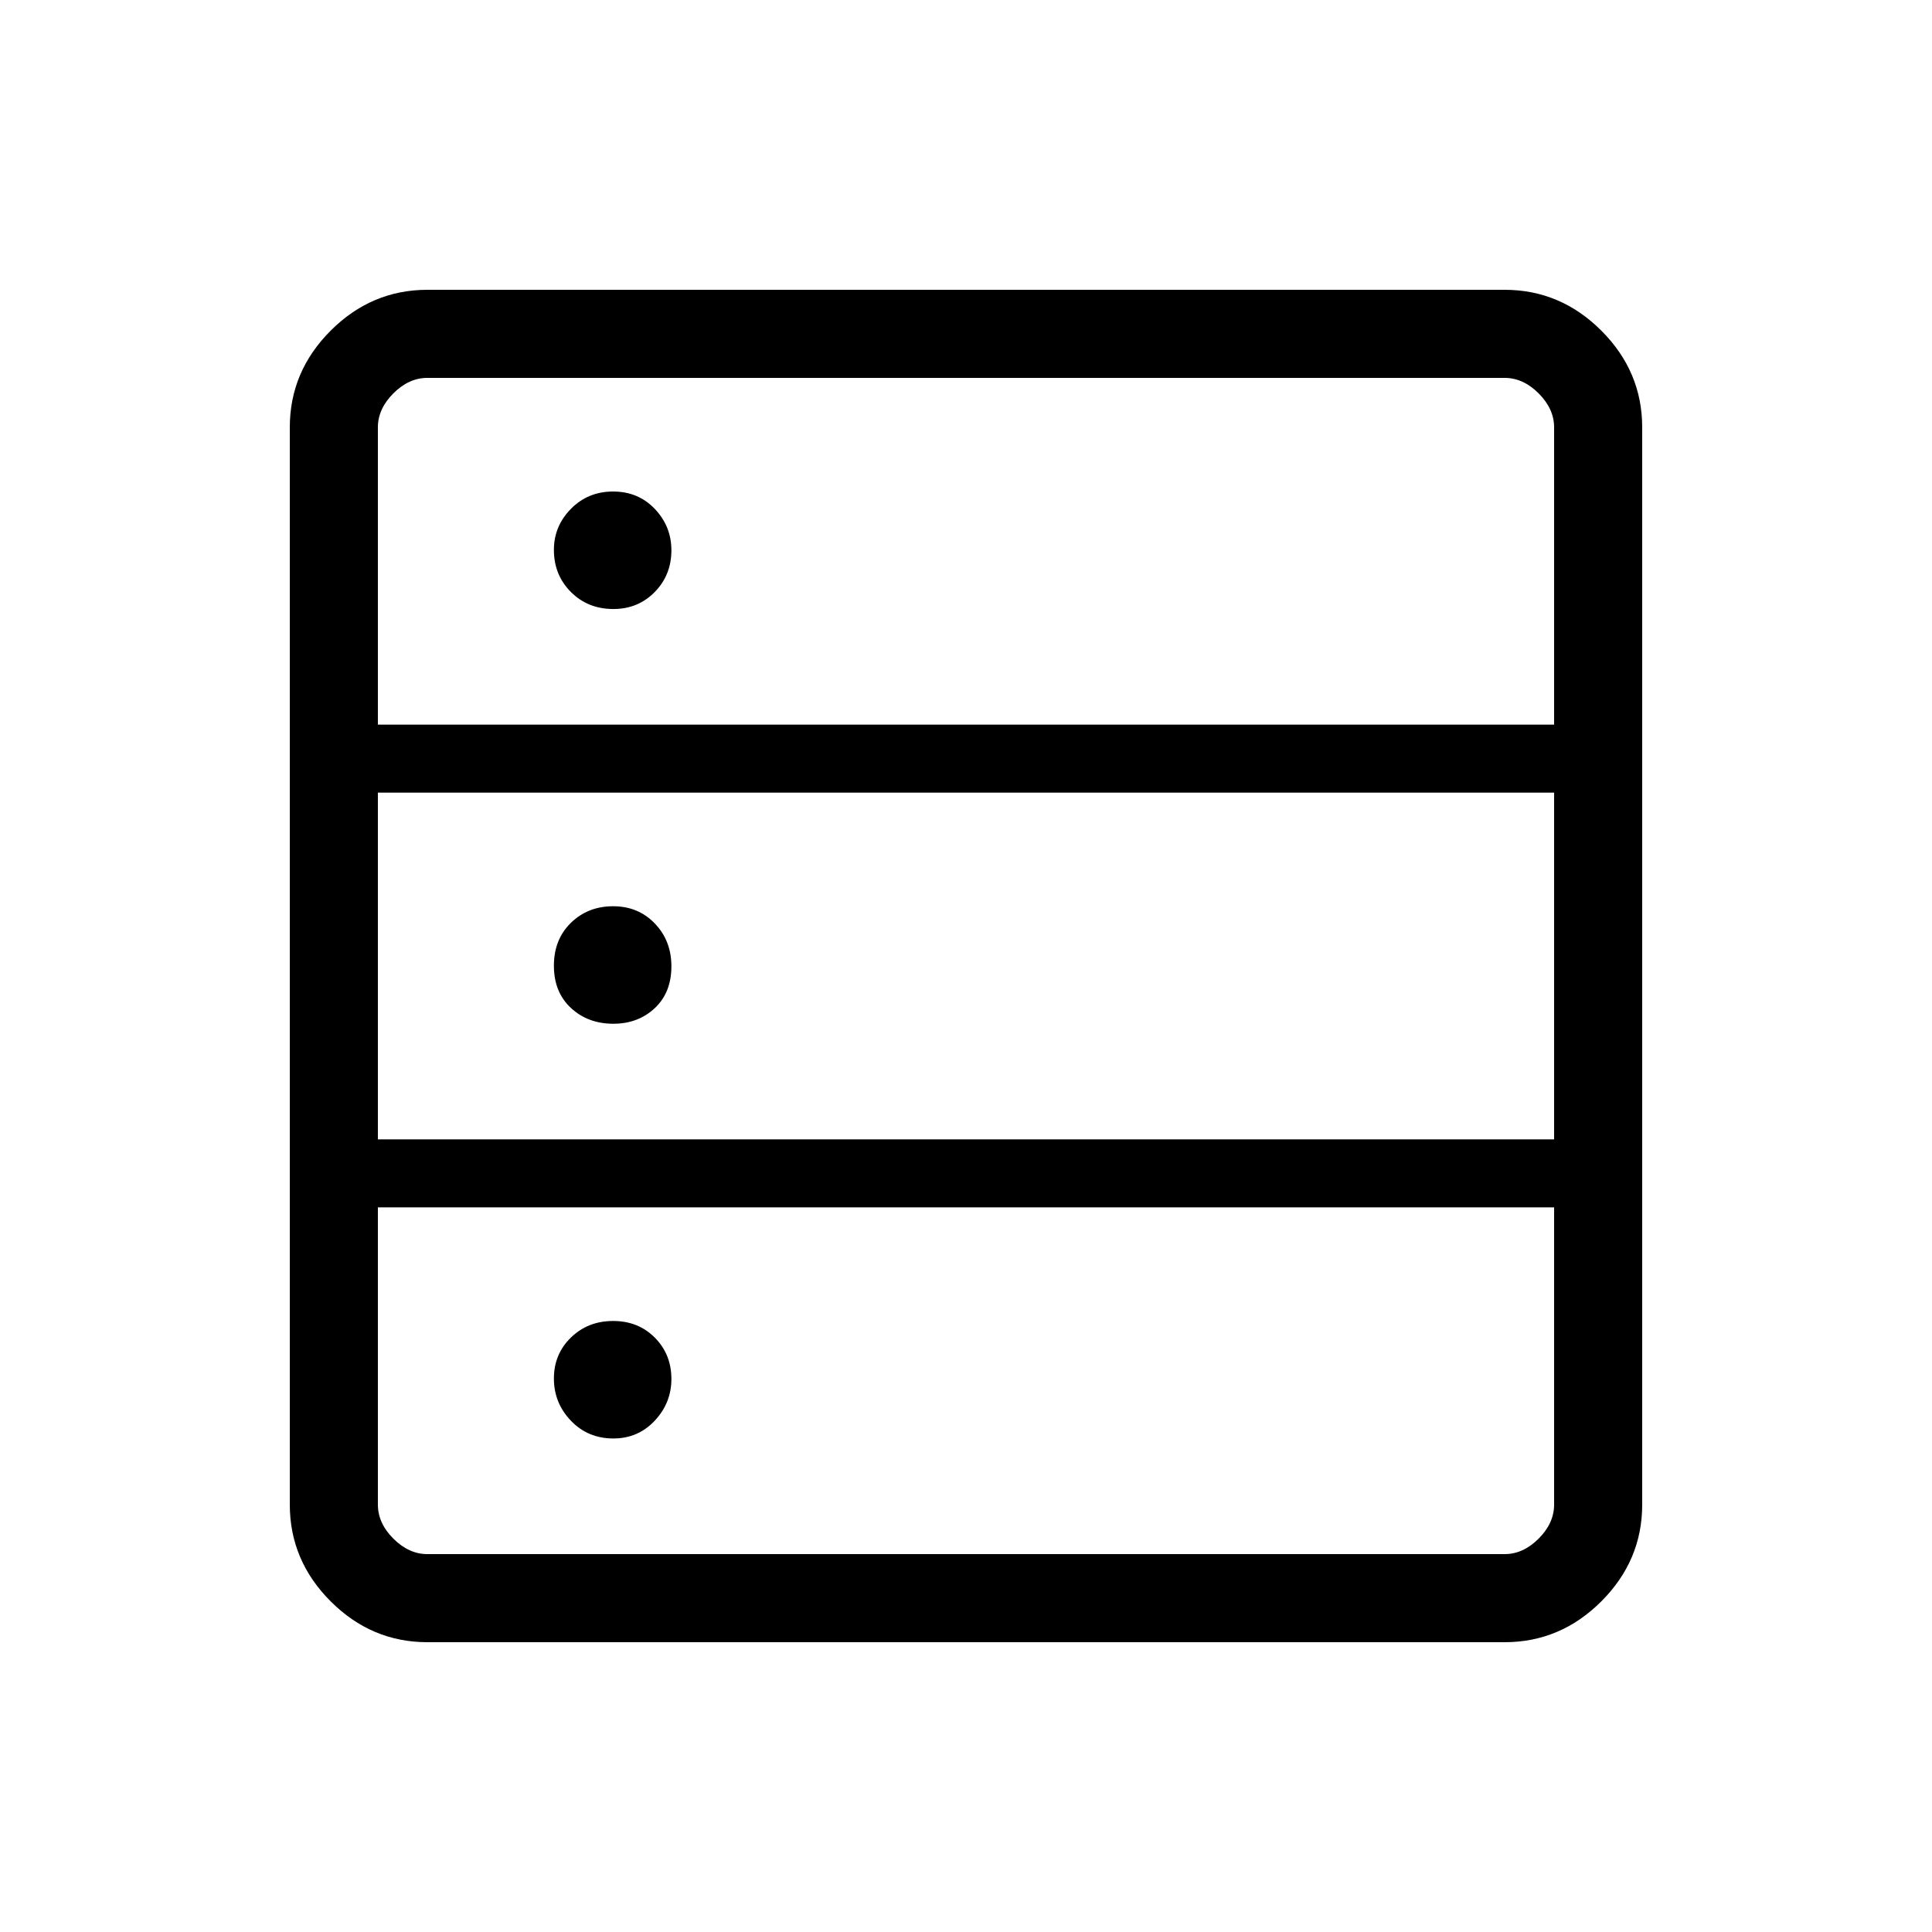 <svg xmlns="http://www.w3.org/2000/svg" height="48" viewBox="0 -960 960 960" width="48"><path d="M212.384-144q-27.782 0-48.083-20.301T144-212.384v-535.232q0-27.782 20.301-48.083T212.384-816h535.232q27.782 0 48.083 20.301T816-747.616v535.232q0 27.782-20.301 48.083T747.616-144H212.384Zm-24.615-455.923h584.462v-147.693q0-9.23-7.692-16.923-7.693-7.692-16.923-7.692H212.384q-9.23 0-16.923 7.692-7.692 7.693-7.692 16.923v147.693Zm0 206.077h584.462v-172.308H187.769v172.308Zm24.615 206.077h535.232q9.23 0 16.923-7.692 7.692-7.693 7.692-16.923v-147.693H187.769v147.693q0 9.23 7.692 16.923 7.693 7.692 16.923 7.692Zm92.408-469.616q-12.675 0-21.118-8.454-8.443-8.454-8.443-20.952 0-11.748 8.458-20.363t20.961-8.615q12.504 0 20.734 8.657 8.231 8.658 8.231 20.537 0 12.304-8.286 20.747-8.287 8.443-20.537 8.443Zm0 206.077q-12.675 0-21.118-7.861-8.443-7.862-8.443-20.962t8.458-21.331q8.458-8.23 20.961-8.23 12.504 0 20.734 8.574 8.231 8.574 8.231 21.249 0 13.1-8.286 20.831-8.287 7.73-20.537 7.73Zm0 206.077q-12.675 0-21.118-8.829-8.443-8.829-8.443-20.961 0-12.133 8.458-20.364 8.458-8.23 20.961-8.23 12.504 0 20.734 8.283 8.231 8.282 8.231 20.526 0 11.92-8.286 20.747-8.287 8.828-20.537 8.828Z"/></svg>